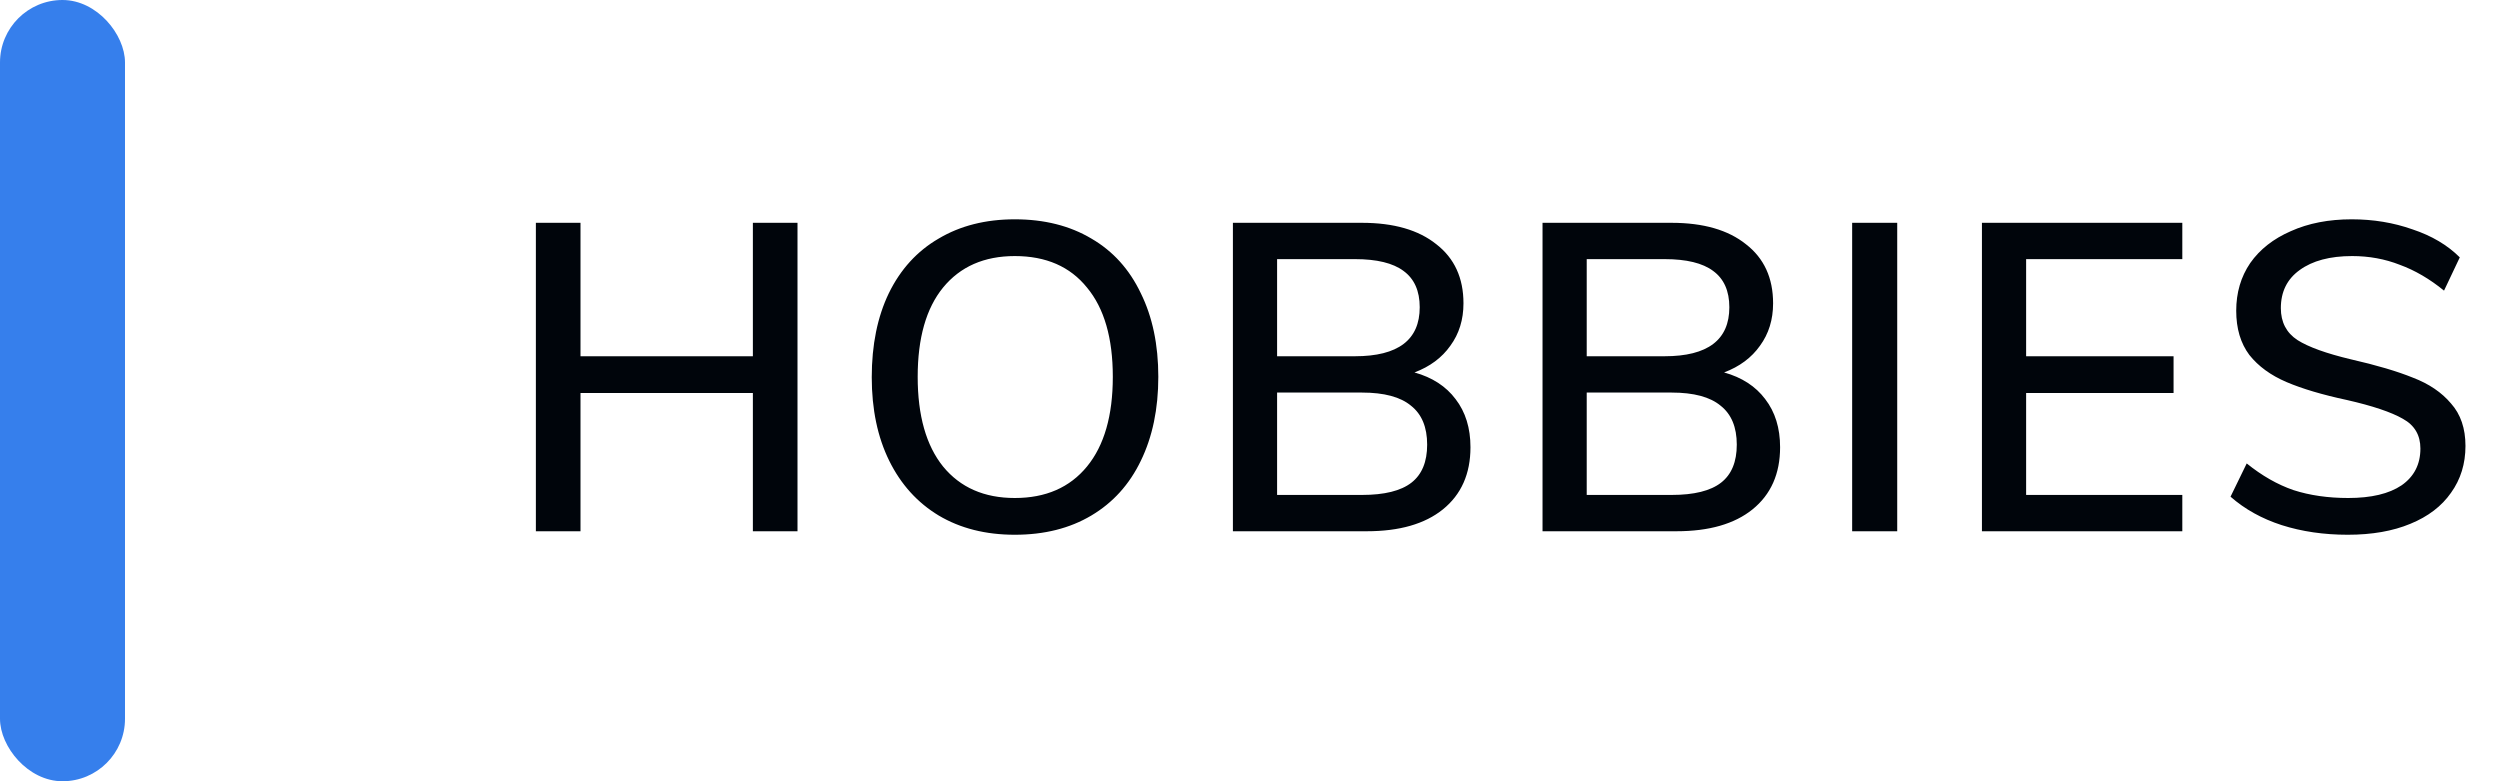 <svg width="80" height="25" viewBox="0 0 80 25" fill="none" xmlns="http://www.w3.org/2000/svg">
<rect width="4" height="25" rx="2" fill="#367FEC"/>
<path d="M24.092 7.13H25.52V17H24.092V12.576H18.576V17H17.148V7.13H18.576V11.4H24.092V7.13ZM32.474 17.112C31.541 17.112 30.729 16.907 30.038 16.496C29.357 16.085 28.829 15.502 28.456 14.746C28.083 13.99 27.896 13.099 27.896 12.072C27.896 11.036 28.078 10.14 28.442 9.384C28.815 8.619 29.347 8.035 30.038 7.634C30.729 7.223 31.541 7.018 32.474 7.018C33.417 7.018 34.233 7.223 34.924 7.634C35.615 8.035 36.142 8.619 36.506 9.384C36.879 10.14 37.066 11.031 37.066 12.058C37.066 13.085 36.879 13.981 36.506 14.746C36.142 15.502 35.615 16.085 34.924 16.496C34.233 16.907 33.417 17.112 32.474 17.112ZM32.474 15.936C33.463 15.936 34.233 15.6 34.784 14.928C35.335 14.256 35.61 13.299 35.61 12.058C35.61 10.817 35.335 9.865 34.784 9.202C34.243 8.53 33.473 8.194 32.474 8.194C31.494 8.194 30.729 8.53 30.178 9.202C29.637 9.865 29.366 10.817 29.366 12.058C29.366 13.299 29.637 14.256 30.178 14.928C30.729 15.6 31.494 15.936 32.474 15.936ZM45.263 11.918C45.832 12.077 46.271 12.361 46.579 12.772C46.896 13.183 47.055 13.696 47.055 14.312C47.055 15.161 46.761 15.824 46.173 16.3C45.594 16.767 44.782 17 43.737 17H39.453V7.13H43.583C44.6 7.13 45.394 7.359 45.963 7.816C46.541 8.264 46.831 8.894 46.831 9.706C46.831 10.229 46.691 10.681 46.411 11.064C46.14 11.447 45.758 11.731 45.263 11.918ZM40.867 11.4H43.359C44.74 11.4 45.431 10.877 45.431 9.832C45.431 9.309 45.258 8.922 44.913 8.67C44.577 8.418 44.059 8.292 43.359 8.292H40.867V11.4ZM43.583 15.838C44.301 15.838 44.829 15.707 45.165 15.446C45.501 15.185 45.669 14.779 45.669 14.228C45.669 13.668 45.496 13.253 45.151 12.982C44.815 12.702 44.292 12.562 43.583 12.562H40.867V15.838H43.583ZM55.171 11.918C55.74 12.077 56.179 12.361 56.487 12.772C56.804 13.183 56.963 13.696 56.963 14.312C56.963 15.161 56.669 15.824 56.081 16.3C55.502 16.767 54.691 17 53.645 17H49.361V7.13H53.491C54.508 7.13 55.302 7.359 55.871 7.816C56.45 8.264 56.739 8.894 56.739 9.706C56.739 10.229 56.599 10.681 56.319 11.064C56.048 11.447 55.666 11.731 55.171 11.918ZM50.775 11.4H53.267C54.648 11.4 55.339 10.877 55.339 9.832C55.339 9.309 55.166 8.922 54.821 8.67C54.485 8.418 53.967 8.292 53.267 8.292H50.775V11.4ZM53.491 15.838C54.21 15.838 54.737 15.707 55.073 15.446C55.409 15.185 55.577 14.779 55.577 14.228C55.577 13.668 55.404 13.253 55.059 12.982C54.723 12.702 54.2 12.562 53.491 12.562H50.775V15.838H53.491ZM59.269 17V7.13H60.711V17H59.269ZM63.422 17V7.13H69.834V8.292H64.836V11.4H69.554V12.576H64.836V15.838H69.834V17H63.422ZM75.129 17.112C74.363 17.112 73.659 17.009 73.015 16.804C72.38 16.599 71.834 16.295 71.377 15.894L71.895 14.83C72.38 15.222 72.879 15.507 73.393 15.684C73.915 15.852 74.499 15.936 75.143 15.936C75.88 15.936 76.449 15.801 76.851 15.53C77.252 15.25 77.453 14.858 77.453 14.354C77.453 13.925 77.266 13.607 76.893 13.402C76.519 13.187 75.922 12.987 75.101 12.8C74.317 12.632 73.673 12.441 73.169 12.226C72.665 12.011 72.268 11.722 71.979 11.358C71.699 10.985 71.559 10.513 71.559 9.944C71.559 9.365 71.708 8.857 72.007 8.418C72.315 7.979 72.749 7.639 73.309 7.396C73.869 7.144 74.517 7.018 75.255 7.018C75.945 7.018 76.594 7.125 77.201 7.34C77.817 7.545 78.321 7.844 78.713 8.236L78.209 9.3C77.751 8.927 77.28 8.651 76.795 8.474C76.319 8.287 75.81 8.194 75.269 8.194C74.559 8.194 73.999 8.343 73.589 8.642C73.187 8.931 72.987 9.337 72.987 9.86C72.987 10.308 73.164 10.649 73.519 10.882C73.873 11.106 74.443 11.311 75.227 11.498C76.048 11.685 76.711 11.881 77.215 12.086C77.728 12.282 78.134 12.557 78.433 12.912C78.741 13.257 78.895 13.71 78.895 14.27C78.895 14.839 78.741 15.339 78.433 15.768C78.134 16.197 77.7 16.529 77.131 16.762C76.571 16.995 75.903 17.112 75.129 17.112Z" fill="#00050B"/>
</svg>

